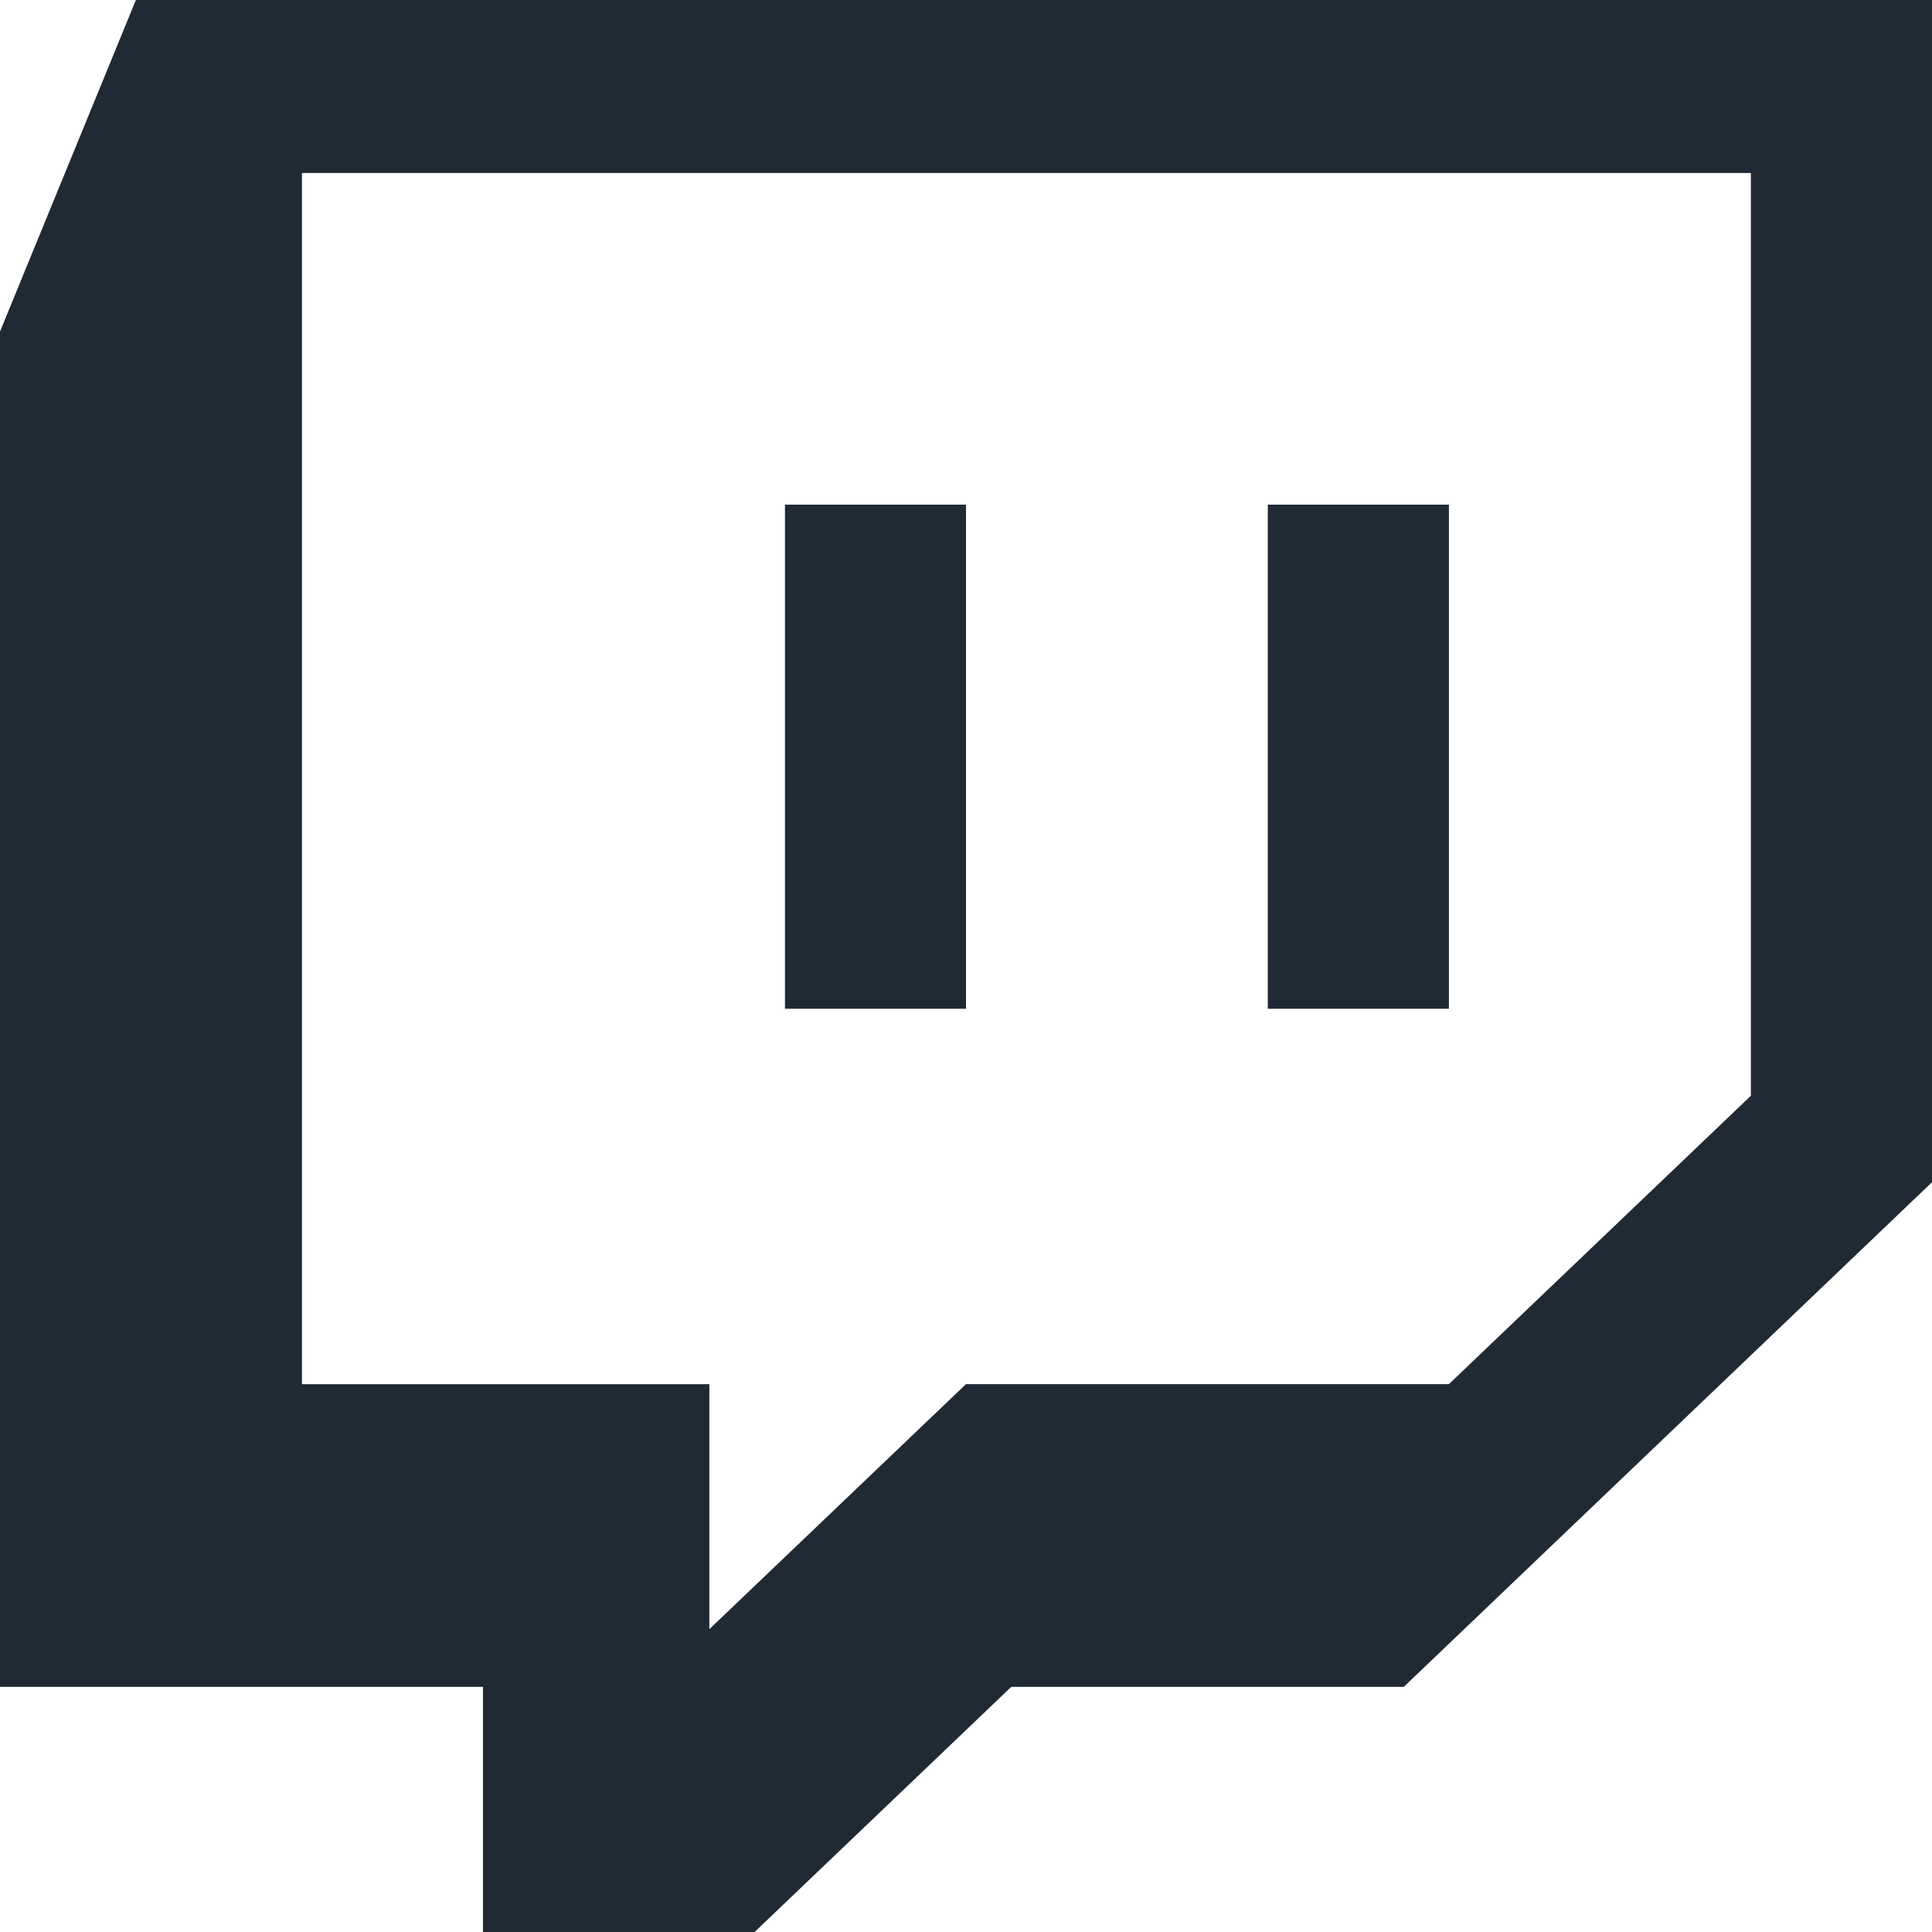 <svg width="24" height="24" viewBox="0 0 24 24" fill="none" xmlns="http://www.w3.org/2000/svg">
<path fill-rule="evenodd" clip-rule="evenodd" d="M1.688 0L0 4.119V20.955H6V24H9.374L12.562 20.955H17.438L24 14.686V0H1.688ZM21.75 13.612L17.999 17.194H12L8.812 20.238V17.195H3.751V2.149H21.75V13.612V13.612ZM17.999 6.269V12.531H15.749V6.269H18H17.999ZM12 6.269V12.531H9.751V6.269H12V6.269Z" fill="#202A35"/>
</svg>
